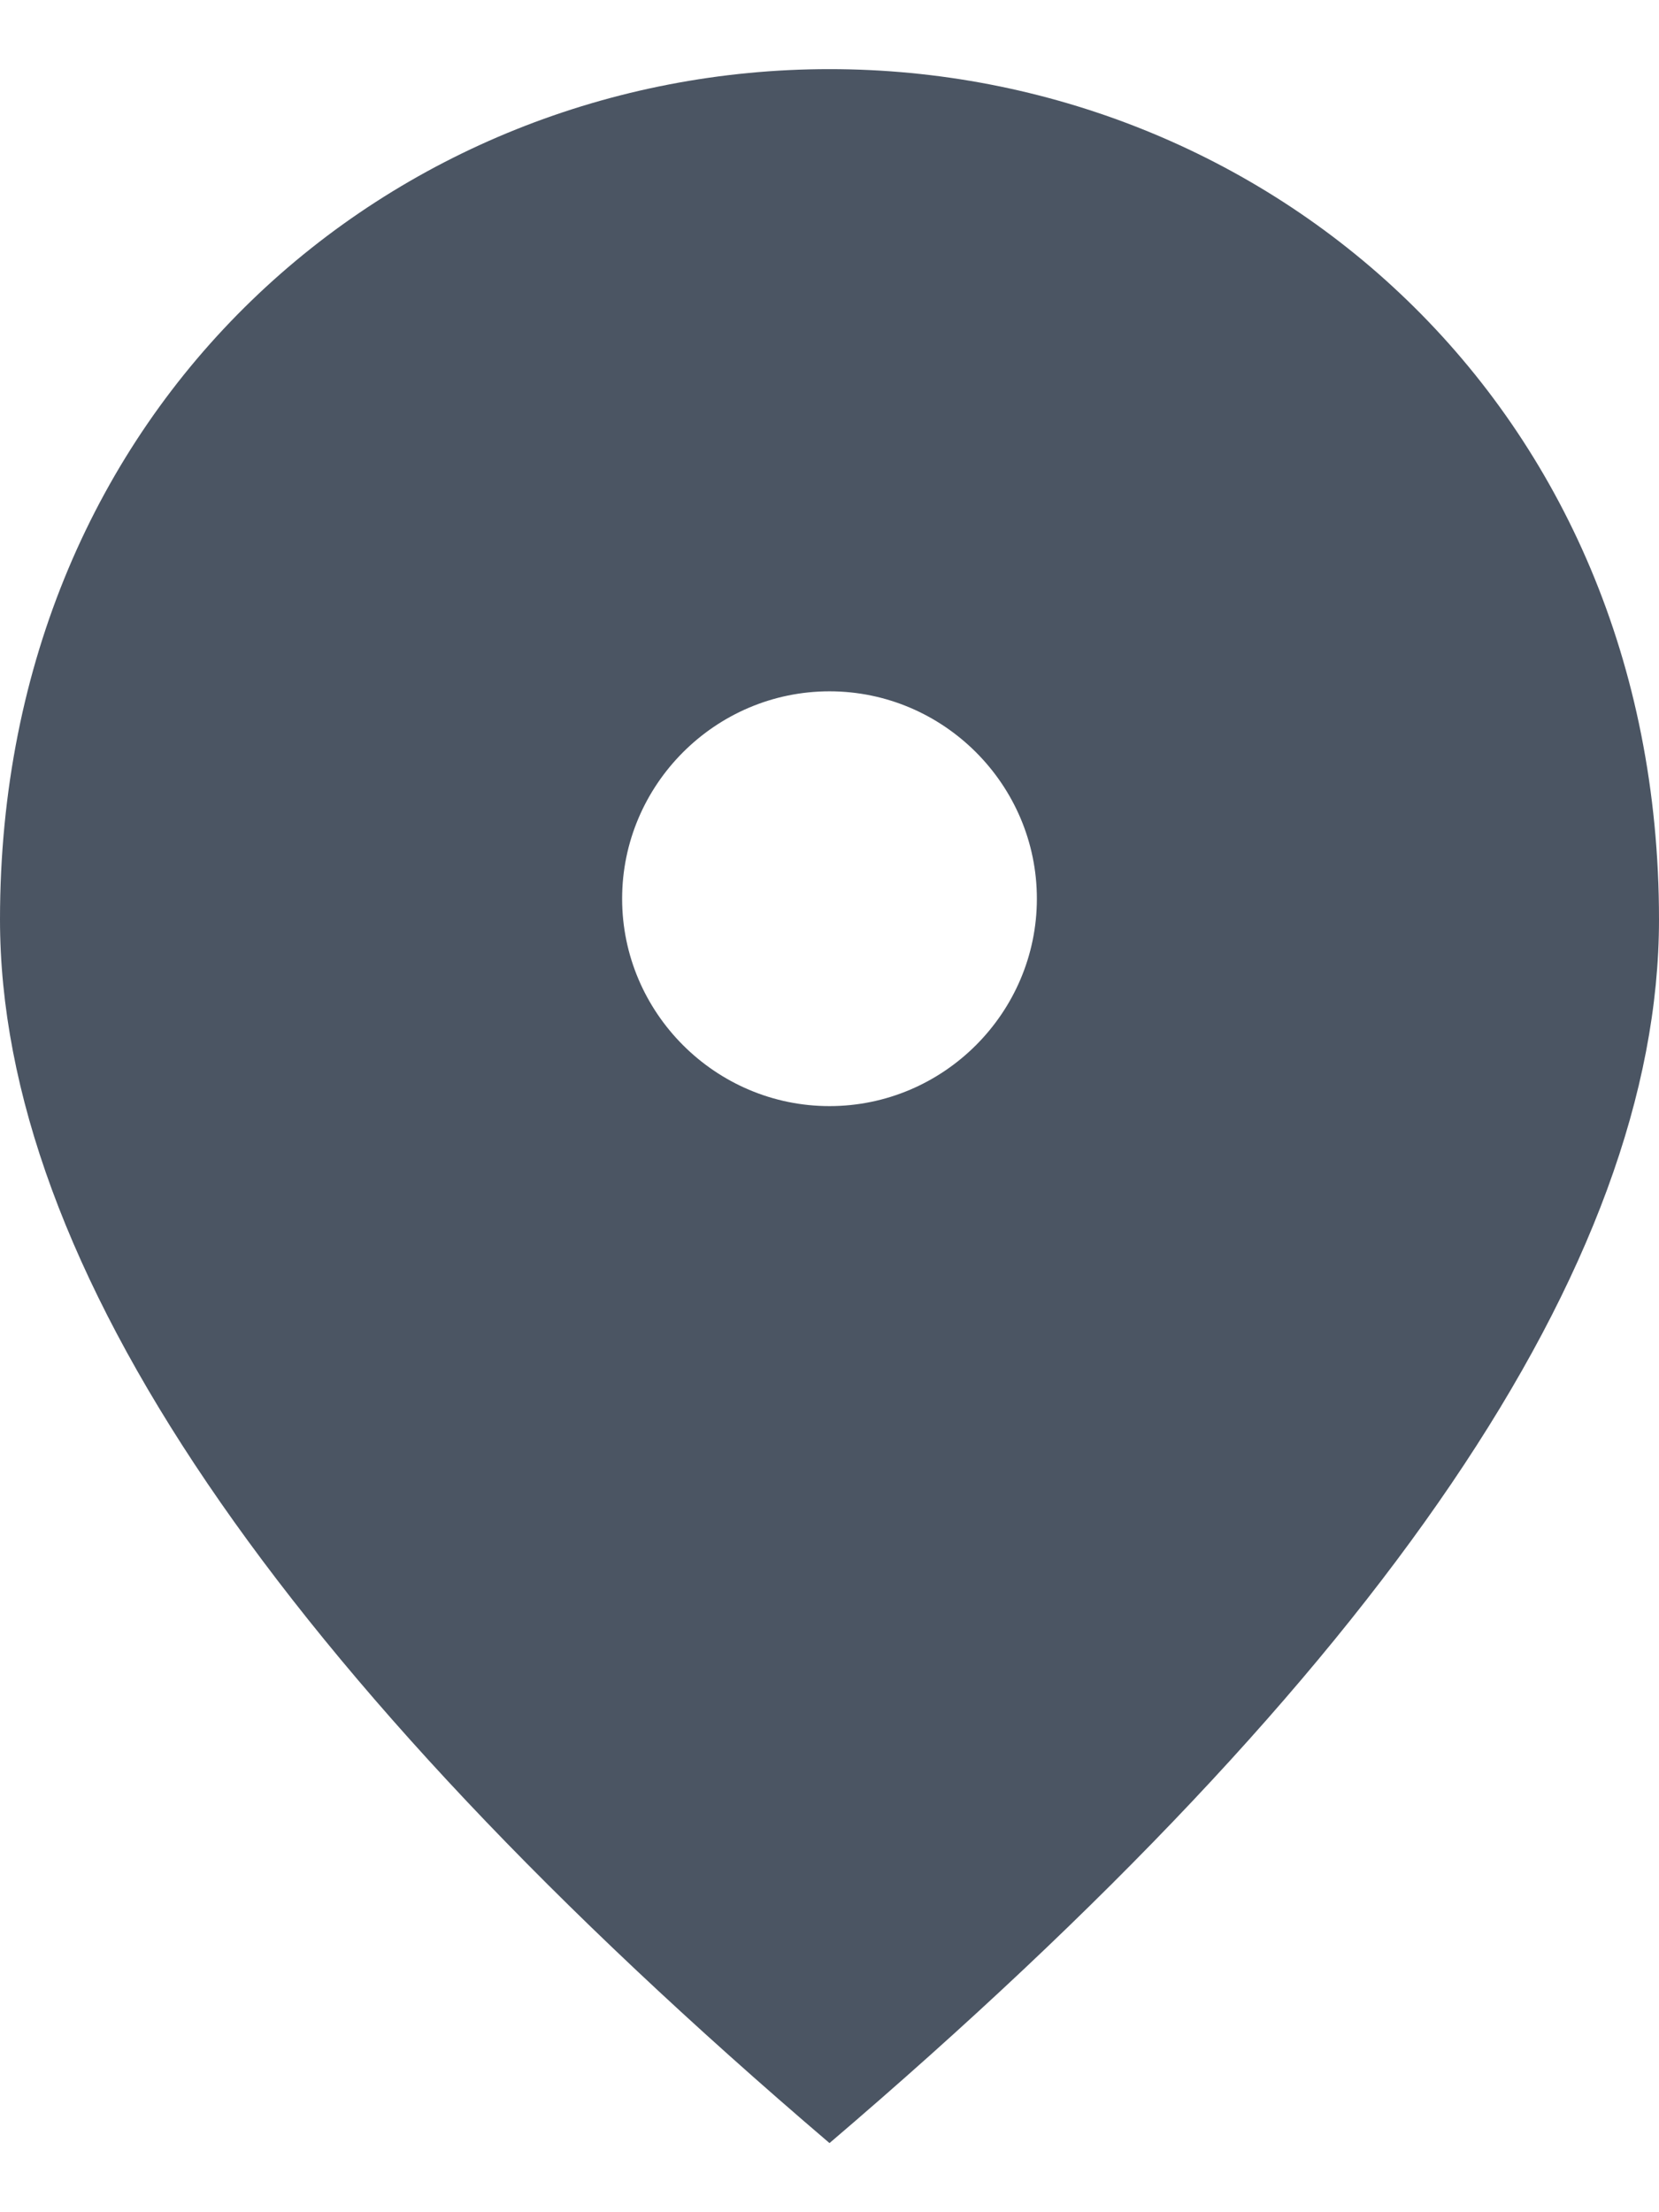 <svg width="12" height="16" viewBox="0 0 12 16" fill="none" xmlns="http://www.w3.org/2000/svg">
<path d="M6 8C5.175 8 4.5 7.325 4.5 6.5C4.5 5.675 5.175 5 6 5C6.825 5 7.5 5.675 7.5 6.5C7.5 7.325 6.825 8 6 8ZM6 0.5C2.85 0.5 0 2.915 0 6.65C0 9.14 2.002 12.088 6 15.5C9.998 12.088 12 9.14 12 6.65C12 2.915 9.15 0.5 6 0.5Z" fill="#4B5563"/>
</svg>
